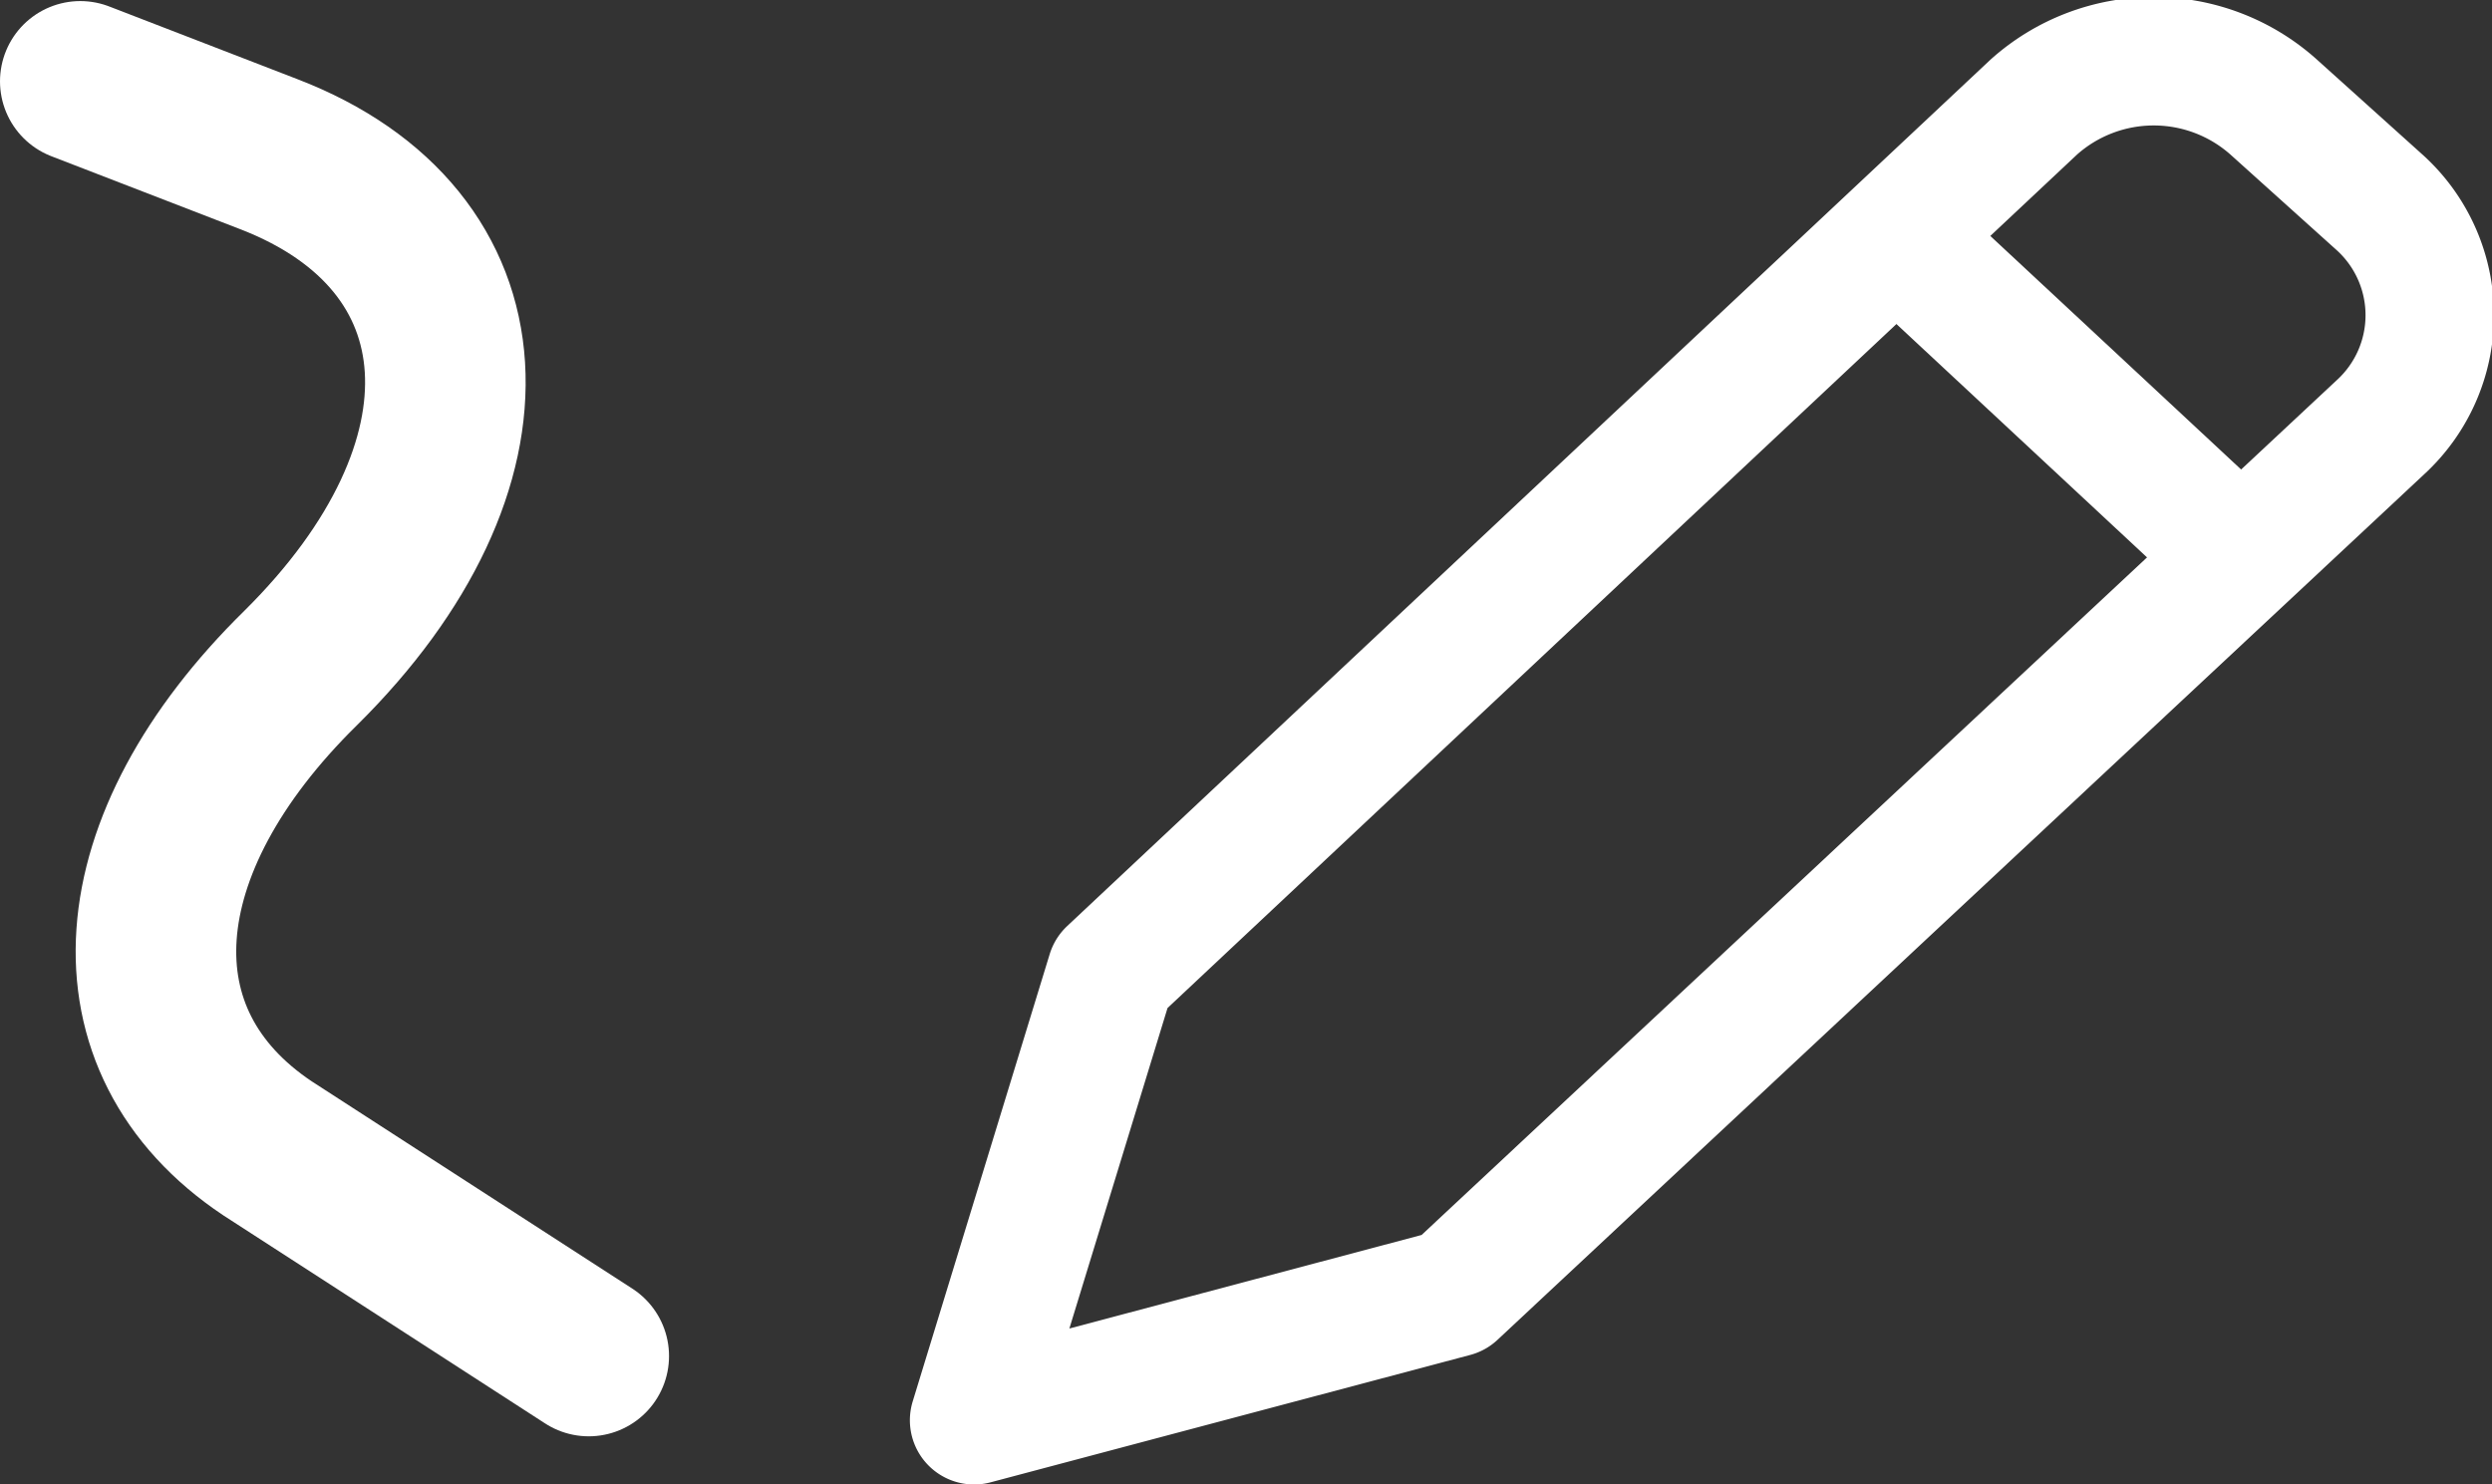<svg xmlns="http://www.w3.org/2000/svg" viewBox="0 0 23.28 13.87"><rect x="0" y="0" width="23.28" height="13.87" fill="#333333" stroke="none"/><title>Asset 1</title><g id="Layer_2" data-name="Layer 2"><g id="Layer_1-2" data-name="Layer 1"><path d="M5.5,12.67l-3-1.94c-1.5-1-1.37-2.84.31-4.49h0c1.91-1.89,1.78-4-.3-4.8L.75.76" style="fill:none;stroke:#fff;stroke-linecap:round;stroke-miterlimit:10;stroke-width:1.5px"/><path d="M13.58,12.08,9.1,13.27l1.28-4.18L19,1a1.68,1.68,0,0,1,2.24,0l1,.9a1.42,1.42,0,0,1,0,2.09Z" style="fill:none;stroke:#fff;stroke-linejoin:round;stroke-width:1.2px"/><line x1="20.94" y1="5.21" x2="17.74" y2="2.23" style="fill:none;stroke:#fff;stroke-linejoin:round;stroke-width:1.2px"/></g></g></svg>